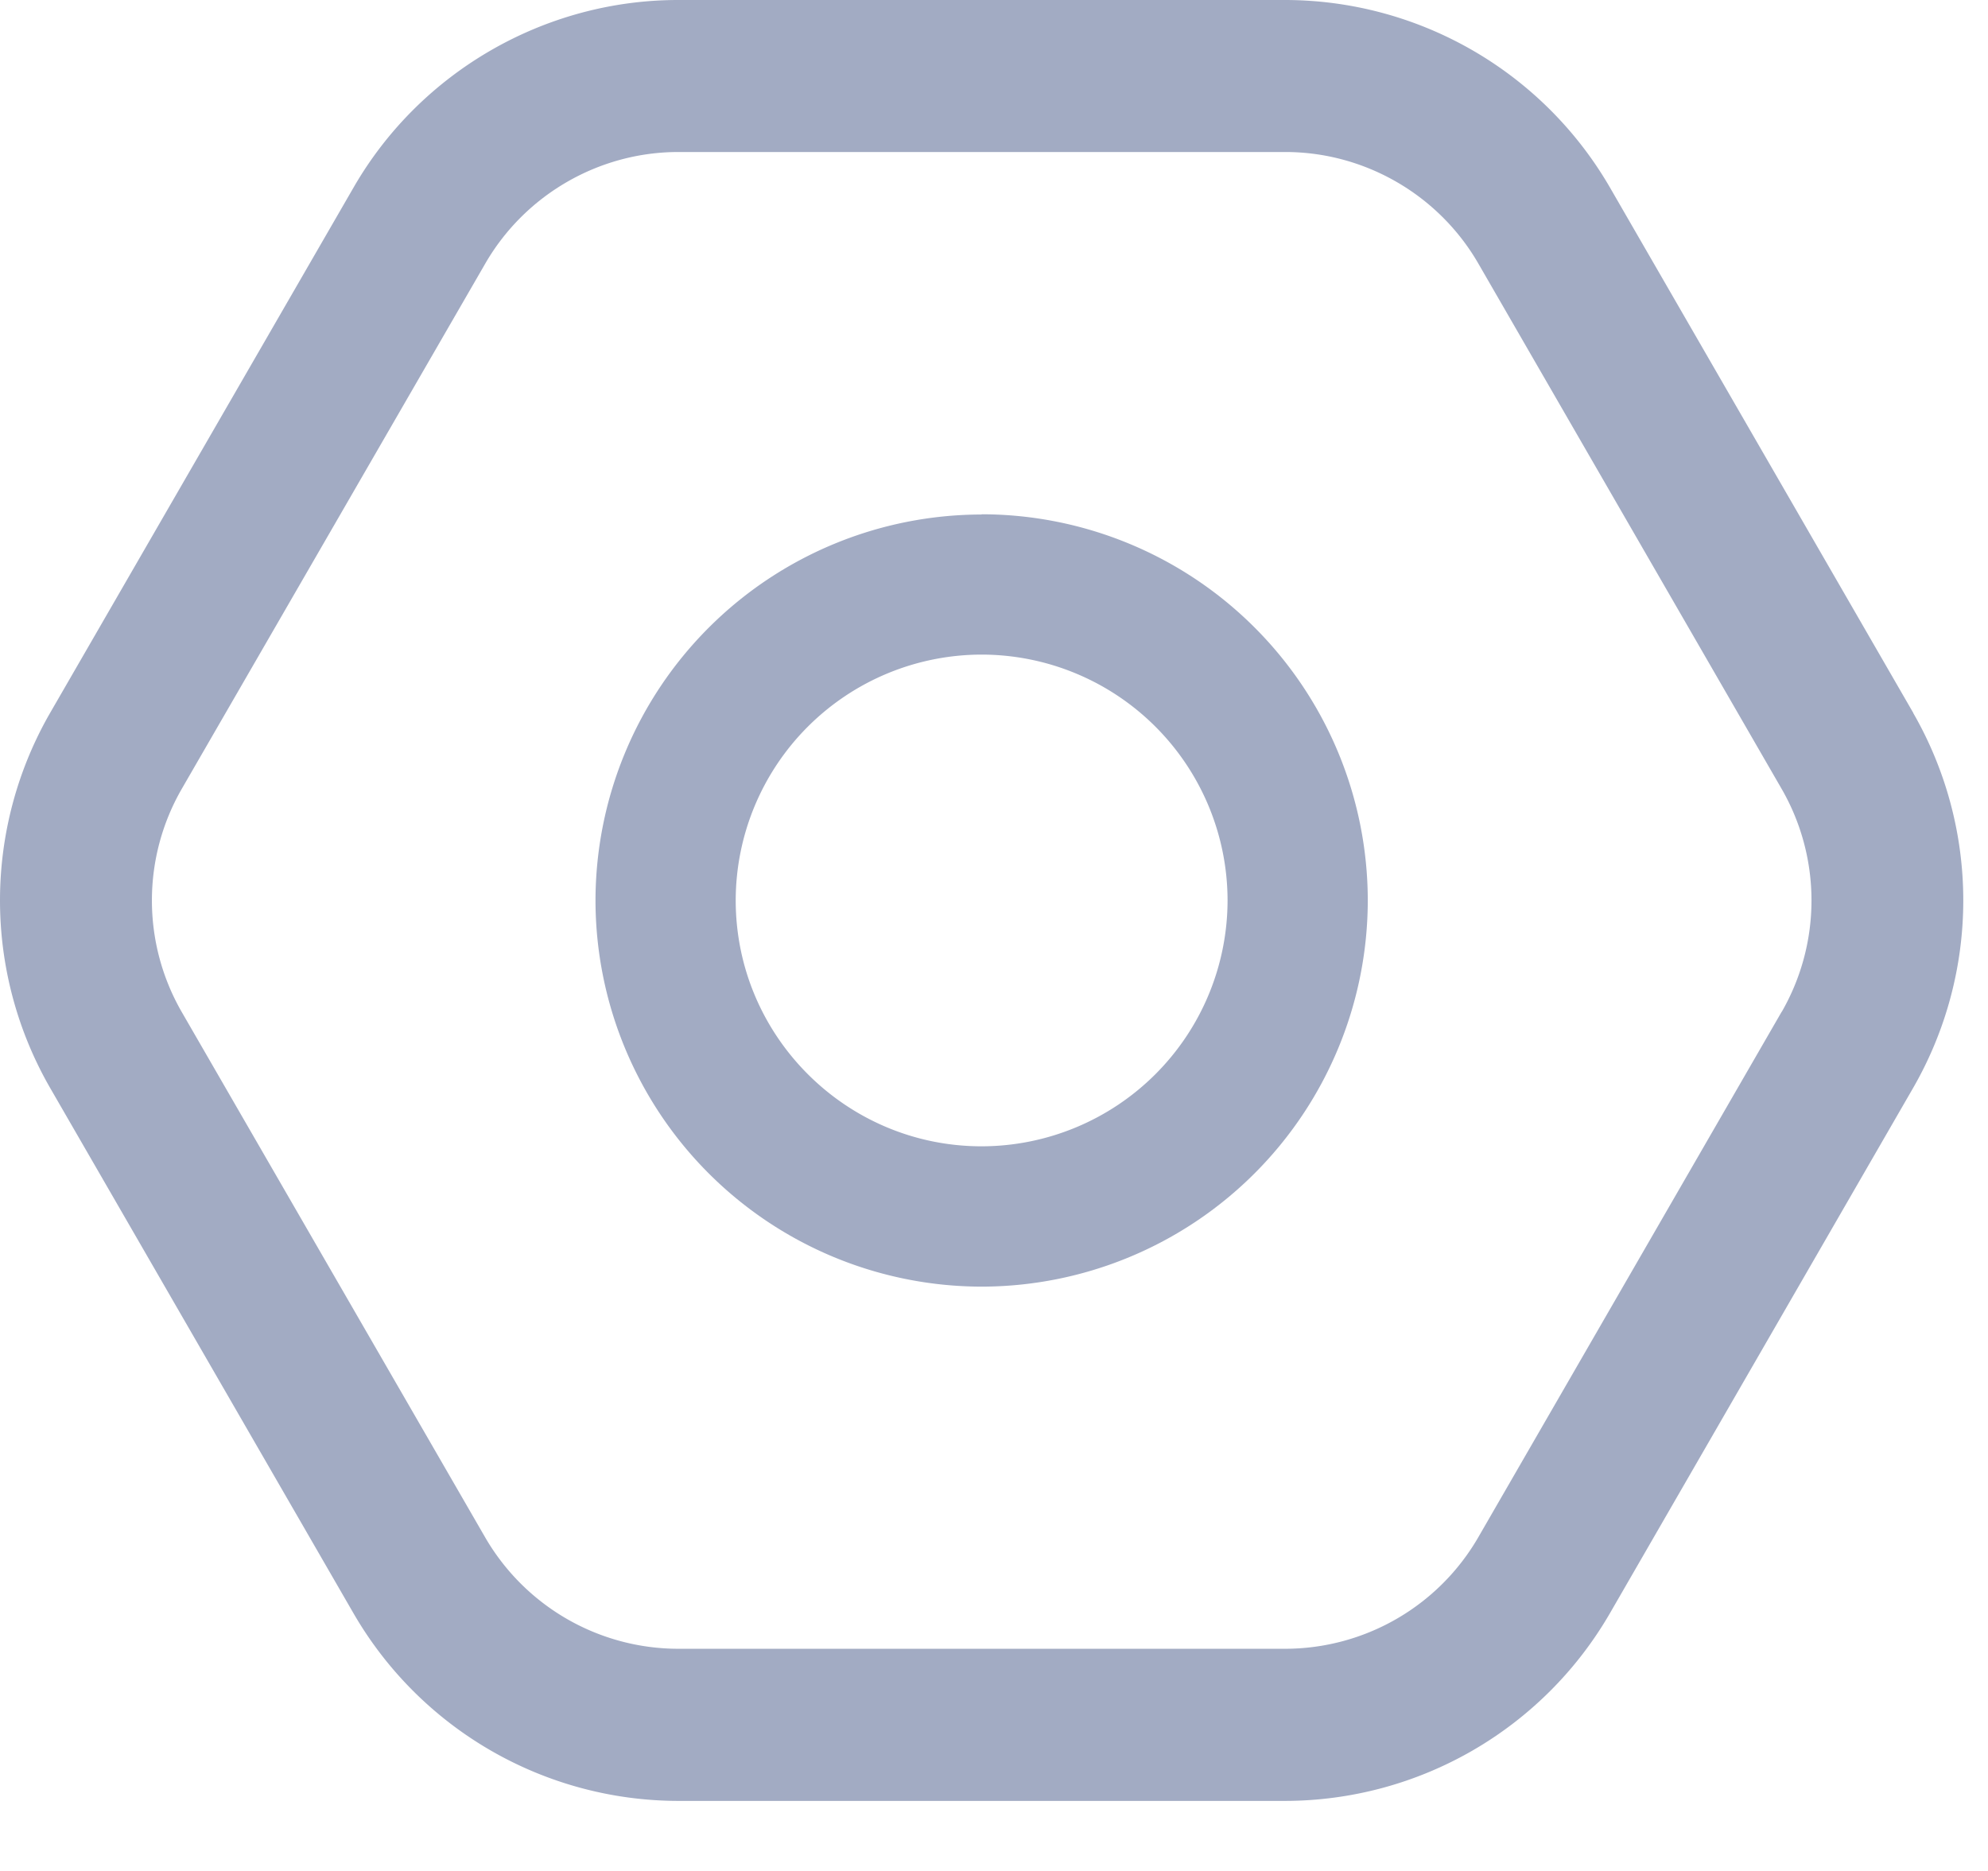 <?xml version="1.0" standalone="no"?><!DOCTYPE svg PUBLIC "-//W3C//DTD SVG 1.1//EN"
        "http://www.w3.org/Graphics/SVG/1.1/DTD/svg11.dtd">
<svg t="1649838470411" class="icon" viewBox="0 0 1088 1024" version="1.1" xmlns="http://www.w3.org/2000/svg" p-id="8026"
     xmlns:xlink="http://www.w3.org/1999/xlink" width="212.5" height="200">
    <defs>
        <style type="text/css"></style>
    </defs>
    <path d="M975.059 553.792l-166.08 287.68a122.24 122.24 0 0 1-105.6 60.928H371.091a122.24 122.24 0 0 1-105.536-60.928L99.411 553.792a122.304 122.304 0 0 1 0-121.92L265.619 144.192c21.76-37.632 62.208-60.992 105.6-60.992h332.224c43.392 0 83.84 23.36 105.6 60.992l166.08 287.68a122.304 122.304 0 0 1 0 121.92m72-163.584l-166.08-287.68A205.696 205.696 0 0 0 703.379 0H371.091c-72.96 0-141.056 39.296-177.536 102.528L27.411 390.208a205.696 205.696 0 0 0 0 205.184l166.144 287.744a205.632 205.632 0 0 0 177.536 102.528h332.288a205.696 205.696 0 0 0 177.6-102.528l166.08-287.744a205.696 205.696 0 0 0 0-205.184M537.235 281.472A211.52 211.52 0 0 1 748.563 492.8a211.584 211.584 0 0 1-211.328 211.392A211.584 211.584 0 0 1 325.907 492.8a211.52 211.52 0 0 1 211.328-211.2z m0 76.8a134.72 134.72 0 0 0-134.592 134.464c0 74.304 60.416 134.656 134.592 134.656A134.784 134.784 0 0 0 671.827 492.8a134.72 134.72 0 0 0-134.592-134.528z"
          fill="#A2ABC3" p-id="8027"></path>
</svg>